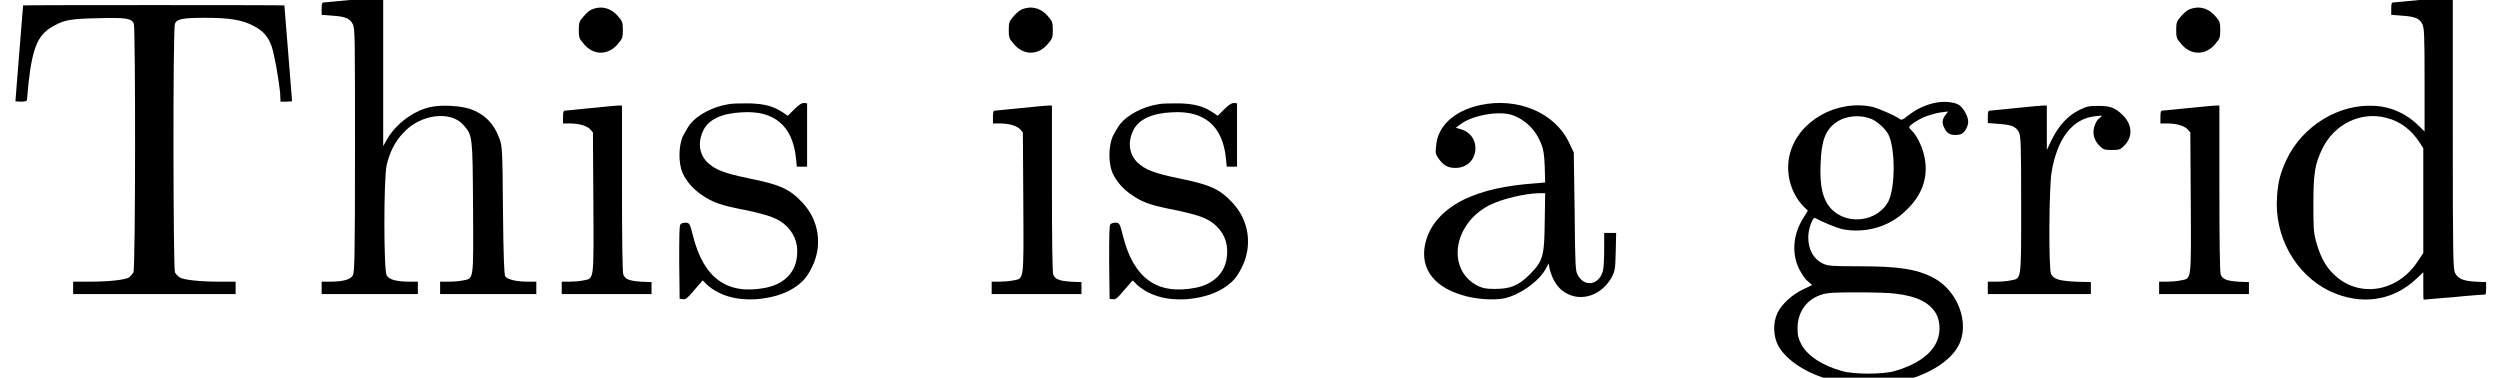 <?xml version='1.0' encoding='UTF-8'?>
<!-- This file was generated by dvisvgm 2.6.3 -->
<svg version='1.1' xmlns='http://www.w3.org/2000/svg' xmlns:xlink='http://www.w3.org/1999/xlink' width='58.24pt' height='8.798pt' viewBox='-0.359 -6.861 58.24 8.798'>
<defs>
<path id='g0-84' d='M0.538 -6.735C0.538 -6.735 0.498 -6.227 0.448 -5.619S0.359 -4.503 0.359 -4.503S0.418 -4.493 0.488 -4.493C0.578 -4.493 0.628 -4.503 0.628 -4.533C0.628 -4.553 0.648 -4.742 0.667 -4.951C0.767 -5.808 0.897 -6.077 1.285 -6.276C1.504 -6.396 1.684 -6.426 2.271 -6.436C2.929 -6.456 3.068 -6.436 3.118 -6.306C3.158 -6.187 3.158 -0.618 3.108 -0.518C3.088 -0.478 3.039 -0.428 3.009 -0.399C2.909 -0.339 2.531 -0.299 2.072 -0.299H1.704V-0.149V-0.01H3.597H5.489V-0.149V-0.299H5.121C4.663 -0.299 4.284 -0.339 4.184 -0.399C4.144 -0.428 4.095 -0.478 4.075 -0.518C4.035 -0.618 4.025 -6.187 4.075 -6.306C4.115 -6.416 4.244 -6.446 4.782 -6.446C5.36 -6.446 5.649 -6.396 5.908 -6.257C6.127 -6.147 6.247 -6.007 6.326 -5.788C6.386 -5.619 6.486 -5.071 6.526 -4.702L6.535 -4.493H6.675C6.745 -4.493 6.804 -4.503 6.804 -4.503S6.765 -5.011 6.715 -5.619S6.625 -6.735 6.625 -6.735C6.625 -6.745 0.538 -6.745 0.538 -6.735Z'/>
<path id='g0-97' d='M1.724 -4.413C1.126 -4.284 0.727 -3.925 0.697 -3.457C0.677 -3.308 0.687 -3.268 0.747 -3.178C0.867 -3.009 0.966 -2.949 1.146 -2.949C1.704 -2.949 1.793 -3.716 1.255 -3.856L1.156 -3.885L1.265 -3.965C1.534 -4.174 2.152 -4.284 2.461 -4.184C2.78 -4.075 3.019 -3.836 3.148 -3.507C3.198 -3.377 3.218 -3.258 3.228 -2.979L3.238 -2.61L3.009 -2.59C2.291 -2.54 1.793 -2.421 1.365 -2.222C0.907 -2.002 0.588 -1.674 0.468 -1.275C0.289 -0.677 0.588 -0.199 1.295 0.01C1.594 0.11 2.032 0.139 2.281 0.09C2.65 0.01 3.098 -0.309 3.258 -0.608L3.318 -0.727L3.347 -0.578C3.407 -0.369 3.487 -0.219 3.626 -0.1C3.995 0.199 4.523 0.06 4.782 -0.389C4.862 -0.548 4.872 -0.568 4.882 -0.996L4.892 -1.435H4.752H4.613V-1.056C4.613 -0.847 4.603 -0.618 4.583 -0.548C4.493 -0.219 4.154 -0.159 3.995 -0.458C3.945 -0.538 3.935 -0.687 3.925 -1.933L3.905 -3.308L3.796 -3.537C3.467 -4.234 2.6 -4.603 1.724 -4.413ZM3.228 -1.694C3.218 -0.877 3.188 -0.787 2.879 -0.468C2.62 -0.209 2.431 -0.13 2.062 -0.13C1.843 -0.13 1.783 -0.149 1.654 -0.209C0.936 -0.588 1.096 -1.654 1.943 -2.082C2.242 -2.232 2.76 -2.351 3.098 -2.361H3.238Z'/>
<path id='g0-100' d='M3.686 -6.864C3.367 -6.834 3.078 -6.804 3.049 -6.804C3.009 -6.804 2.999 -6.775 2.999 -6.655V-6.516L3.248 -6.496C3.547 -6.476 3.656 -6.436 3.726 -6.296C3.766 -6.197 3.776 -6.077 3.776 -4.991V-3.796L3.646 -3.925C3.367 -4.204 3.009 -4.374 2.62 -4.394C1.783 -4.453 0.927 -3.925 0.558 -3.138C0.418 -2.839 0.359 -2.62 0.339 -2.281C0.269 -1.355 0.767 -0.468 1.564 -0.08C2.291 0.259 3.029 0.159 3.587 -0.369L3.746 -0.518V-0.199C3.746 -0.02 3.746 0.12 3.756 0.12C3.756 0.12 4.075 0.09 4.463 0.06C4.852 0.02 5.181 0 5.191 0S5.21 -0.06 5.21 -0.139V-0.289L4.961 -0.299C4.663 -0.319 4.553 -0.369 4.483 -0.508C4.443 -0.608 4.433 -0.817 4.433 -3.766V-6.924H4.354C4.304 -6.914 4.005 -6.894 3.686 -6.864ZM2.889 -4.115C3.208 -4.035 3.467 -3.836 3.656 -3.547L3.746 -3.407V-2.182V-0.966L3.626 -0.787C3.148 -0.04 2.222 0.09 1.654 -0.478C1.455 -0.667 1.335 -0.917 1.245 -1.245C1.186 -1.474 1.186 -1.584 1.186 -2.142C1.186 -2.829 1.225 -3.049 1.395 -3.397C1.674 -3.975 2.301 -4.274 2.889 -4.115Z'/>
<path id='g0-103' d='M3.965 -4.453C3.766 -4.403 3.557 -4.304 3.387 -4.164C3.258 -4.065 3.238 -4.055 3.188 -4.095C3.078 -4.174 2.71 -4.334 2.55 -4.374C1.724 -4.543 0.837 -4.045 0.638 -3.278C0.528 -2.849 0.648 -2.381 0.946 -2.062L1.056 -1.953L0.946 -1.773C0.707 -1.395 0.677 -0.946 0.857 -0.588C0.917 -0.478 0.996 -0.349 1.056 -0.309L1.156 -0.219L0.946 -0.12C0.697 0 0.458 0.209 0.349 0.428C0.239 0.658 0.249 0.976 0.369 1.196C0.558 1.534 1.026 1.843 1.604 1.993C1.873 2.072 1.943 2.072 2.471 2.072C2.989 2.072 3.068 2.072 3.337 1.993C3.915 1.843 4.384 1.534 4.563 1.196C4.842 0.677 4.553 -0.1 3.965 -0.399C3.567 -0.598 3.168 -0.658 2.212 -0.658C1.624 -0.658 1.524 -0.667 1.415 -0.717C1.196 -0.817 1.066 -1.036 1.066 -1.335C1.066 -1.514 1.166 -1.813 1.225 -1.783C1.405 -1.684 1.724 -1.554 1.853 -1.524C2.381 -1.415 2.959 -1.574 3.337 -1.953C3.746 -2.331 3.885 -2.79 3.756 -3.278C3.706 -3.477 3.577 -3.736 3.477 -3.816C3.447 -3.846 3.417 -3.885 3.417 -3.895C3.417 -3.945 3.686 -4.115 3.846 -4.164C3.935 -4.194 4.075 -4.234 4.164 -4.244L4.324 -4.264L4.264 -4.184C4.184 -4.085 4.174 -3.985 4.244 -3.866C4.294 -3.756 4.374 -3.716 4.493 -3.716C4.543 -3.716 4.613 -3.726 4.643 -3.746C4.722 -3.786 4.792 -3.925 4.792 -4.025C4.792 -4.144 4.692 -4.334 4.583 -4.413C4.463 -4.493 4.194 -4.513 3.965 -4.453ZM2.55 -4.085C2.69 -4.015 2.859 -3.866 2.929 -3.736C3.098 -3.407 3.098 -2.491 2.929 -2.162C2.68 -1.704 1.993 -1.604 1.614 -1.983C1.405 -2.192 1.325 -2.531 1.355 -3.078C1.375 -3.597 1.474 -3.846 1.724 -4.015C1.953 -4.174 2.291 -4.194 2.55 -4.085ZM3.098 -0.02C3.606 0.04 3.895 0.189 4.045 0.448C4.154 0.648 4.154 0.946 4.025 1.166C3.875 1.435 3.537 1.654 3.078 1.783C2.809 1.863 2.132 1.863 1.853 1.783C1.395 1.654 1.056 1.435 0.907 1.166C0.837 1.026 0.817 0.966 0.817 0.787C0.817 0.408 1.026 0.11 1.385 0C1.514 -0.04 1.644 -0.05 2.202 -0.05C2.57 -0.05 2.979 -0.04 3.098 -0.02Z'/>
<path id='g0-104' d='M0.986 -6.864C0.667 -6.834 0.379 -6.804 0.349 -6.804C0.309 -6.804 0.299 -6.775 0.299 -6.655V-6.516L0.548 -6.496C0.847 -6.476 0.956 -6.436 1.026 -6.296C1.076 -6.197 1.076 -5.998 1.076 -3.357C1.076 -0.917 1.066 -0.518 1.026 -0.448C0.976 -0.349 0.797 -0.299 0.488 -0.299H0.299V-0.149V-0.01H1.425H2.54V-0.149V-0.299H2.351C2.042 -0.299 1.863 -0.349 1.813 -0.448C1.743 -0.568 1.743 -2.7 1.813 -3.009C1.873 -3.288 2.002 -3.557 2.192 -3.756C2.59 -4.204 3.308 -4.294 3.606 -3.945C3.816 -3.706 3.816 -3.696 3.826 -2.032C3.836 -0.309 3.846 -0.379 3.597 -0.329C3.507 -0.309 3.357 -0.299 3.248 -0.299H3.059V-0.149V-0.01H4.184H5.3V-0.149V-0.299H5.111C4.832 -0.299 4.623 -0.349 4.573 -0.428C4.553 -0.478 4.533 -0.877 4.523 -1.973C4.513 -3.397 4.503 -3.467 4.443 -3.626C4.314 -3.985 4.095 -4.204 3.756 -4.324C3.537 -4.394 3.118 -4.423 2.869 -4.374C2.471 -4.304 2.032 -3.985 1.823 -3.616L1.733 -3.457V-5.191V-6.924H1.654C1.604 -6.914 1.305 -6.894 0.986 -6.864Z'/>
<path id='g0-105' d='M1.046 -6.635C0.986 -6.605 0.907 -6.526 0.857 -6.466C0.767 -6.366 0.757 -6.326 0.757 -6.157C0.757 -5.998 0.767 -5.958 0.857 -5.858C1.086 -5.559 1.455 -5.559 1.684 -5.858C1.773 -5.958 1.783 -5.998 1.783 -6.157C1.783 -6.326 1.773 -6.366 1.684 -6.466C1.574 -6.605 1.425 -6.685 1.265 -6.685C1.205 -6.685 1.106 -6.665 1.046 -6.635ZM1.046 -4.344C0.737 -4.314 0.468 -4.284 0.438 -4.284C0.399 -4.284 0.389 -4.254 0.389 -4.134V-3.985H0.538C0.767 -3.985 0.927 -3.935 1.016 -3.856L1.086 -3.776L1.096 -2.152C1.106 -0.289 1.116 -0.379 0.867 -0.329C0.777 -0.309 0.628 -0.299 0.538 -0.299H0.359V-0.149V-0.01H1.405H2.451V-0.149V-0.289L2.202 -0.299C1.923 -0.319 1.833 -0.359 1.793 -0.468C1.773 -0.508 1.763 -1.325 1.763 -2.471V-4.403H1.684C1.634 -4.403 1.355 -4.374 1.046 -4.344Z'/>
<path id='g0-114' d='M0.927 -4.344C0.618 -4.314 0.349 -4.284 0.319 -4.284C0.279 -4.284 0.269 -4.254 0.269 -4.134V-3.995L0.518 -3.975C0.817 -3.955 0.927 -3.915 0.996 -3.776C1.036 -3.676 1.046 -3.537 1.046 -2.102C1.046 -0.299 1.056 -0.379 0.807 -0.329C0.717 -0.309 0.568 -0.299 0.458 -0.299H0.269V-0.149V-0.01H1.465H2.67V-0.149V-0.289L2.311 -0.299C1.923 -0.319 1.803 -0.359 1.743 -0.478C1.684 -0.588 1.694 -2.471 1.753 -2.839C1.883 -3.636 2.242 -4.105 2.78 -4.154C2.949 -4.174 2.949 -4.174 2.879 -4.115C2.839 -4.095 2.79 -4.025 2.77 -3.965C2.69 -3.776 2.73 -3.597 2.889 -3.447C2.959 -3.377 2.999 -3.367 3.158 -3.367S3.357 -3.377 3.427 -3.447C3.656 -3.656 3.646 -3.965 3.397 -4.194C3.228 -4.354 3.118 -4.394 2.849 -4.394C2.62 -4.394 2.57 -4.384 2.391 -4.294C2.132 -4.164 1.923 -3.935 1.763 -3.616L1.644 -3.367V-3.885V-4.403H1.564C1.514 -4.403 1.225 -4.374 0.927 -4.344Z'/>
<path id='g0-115' d='M1.474 -4.433C1.106 -4.374 0.757 -4.184 0.588 -3.975C0.538 -3.915 0.468 -3.786 0.418 -3.696C0.309 -3.457 0.309 -3.059 0.408 -2.829C0.508 -2.62 0.658 -2.451 0.867 -2.311C1.116 -2.142 1.315 -2.072 1.893 -1.963C2.441 -1.843 2.64 -1.773 2.829 -1.594C3.049 -1.375 3.118 -1.116 3.059 -0.797C2.989 -0.468 2.74 -0.239 2.351 -0.159C1.455 0.02 0.897 -0.369 0.648 -1.375C0.578 -1.654 0.568 -1.664 0.488 -1.674C0.438 -1.674 0.379 -1.664 0.359 -1.634C0.329 -1.604 0.329 -1.365 0.329 -0.737L0.339 0.1L0.418 0.11C0.478 0.12 0.528 0.08 0.677 -0.1L0.877 -0.329L0.986 -0.219C1.265 0.02 1.644 0.139 2.122 0.11C2.471 0.08 2.75 0 2.979 -0.139C3.198 -0.279 3.298 -0.389 3.417 -0.628C3.676 -1.136 3.587 -1.733 3.198 -2.142C2.899 -2.461 2.68 -2.56 1.933 -2.71C1.365 -2.829 1.166 -2.909 0.986 -3.078C0.787 -3.278 0.757 -3.557 0.897 -3.836C1.016 -4.075 1.325 -4.224 1.783 -4.244C2.54 -4.294 2.969 -3.935 3.049 -3.178L3.068 -2.979H3.188H3.308V-3.716V-4.453L3.238 -4.463C3.188 -4.463 3.128 -4.433 3.009 -4.314L2.859 -4.164L2.74 -4.244C2.531 -4.384 2.321 -4.443 1.963 -4.453C1.783 -4.453 1.554 -4.453 1.474 -4.433Z'/>
</defs>
<g id='page1'>
<use x='-0.359' y='0' xlink:href='#g0-84'/>
<use x='6.835' y='0' xlink:href='#g0-104'/>
<use x='12.368' y='0' xlink:href='#g0-105'/>
<use x='15.135' y='0' xlink:href='#g0-115'/>
<use x='22.384' y='0' xlink:href='#g0-105'/>
<use x='25.151' y='0' xlink:href='#g0-115'/>
<use x='32.399' y='0' xlink:href='#g0-97'/>
<use x='40.7' y='0' xlink:href='#g0-103'/>
<use x='45.68' y='0' xlink:href='#g0-114'/>
<use x='49.581' y='0' xlink:href='#g0-105'/>
<use x='52.348' y='0' xlink:href='#g0-100'/>
</g>
</svg>